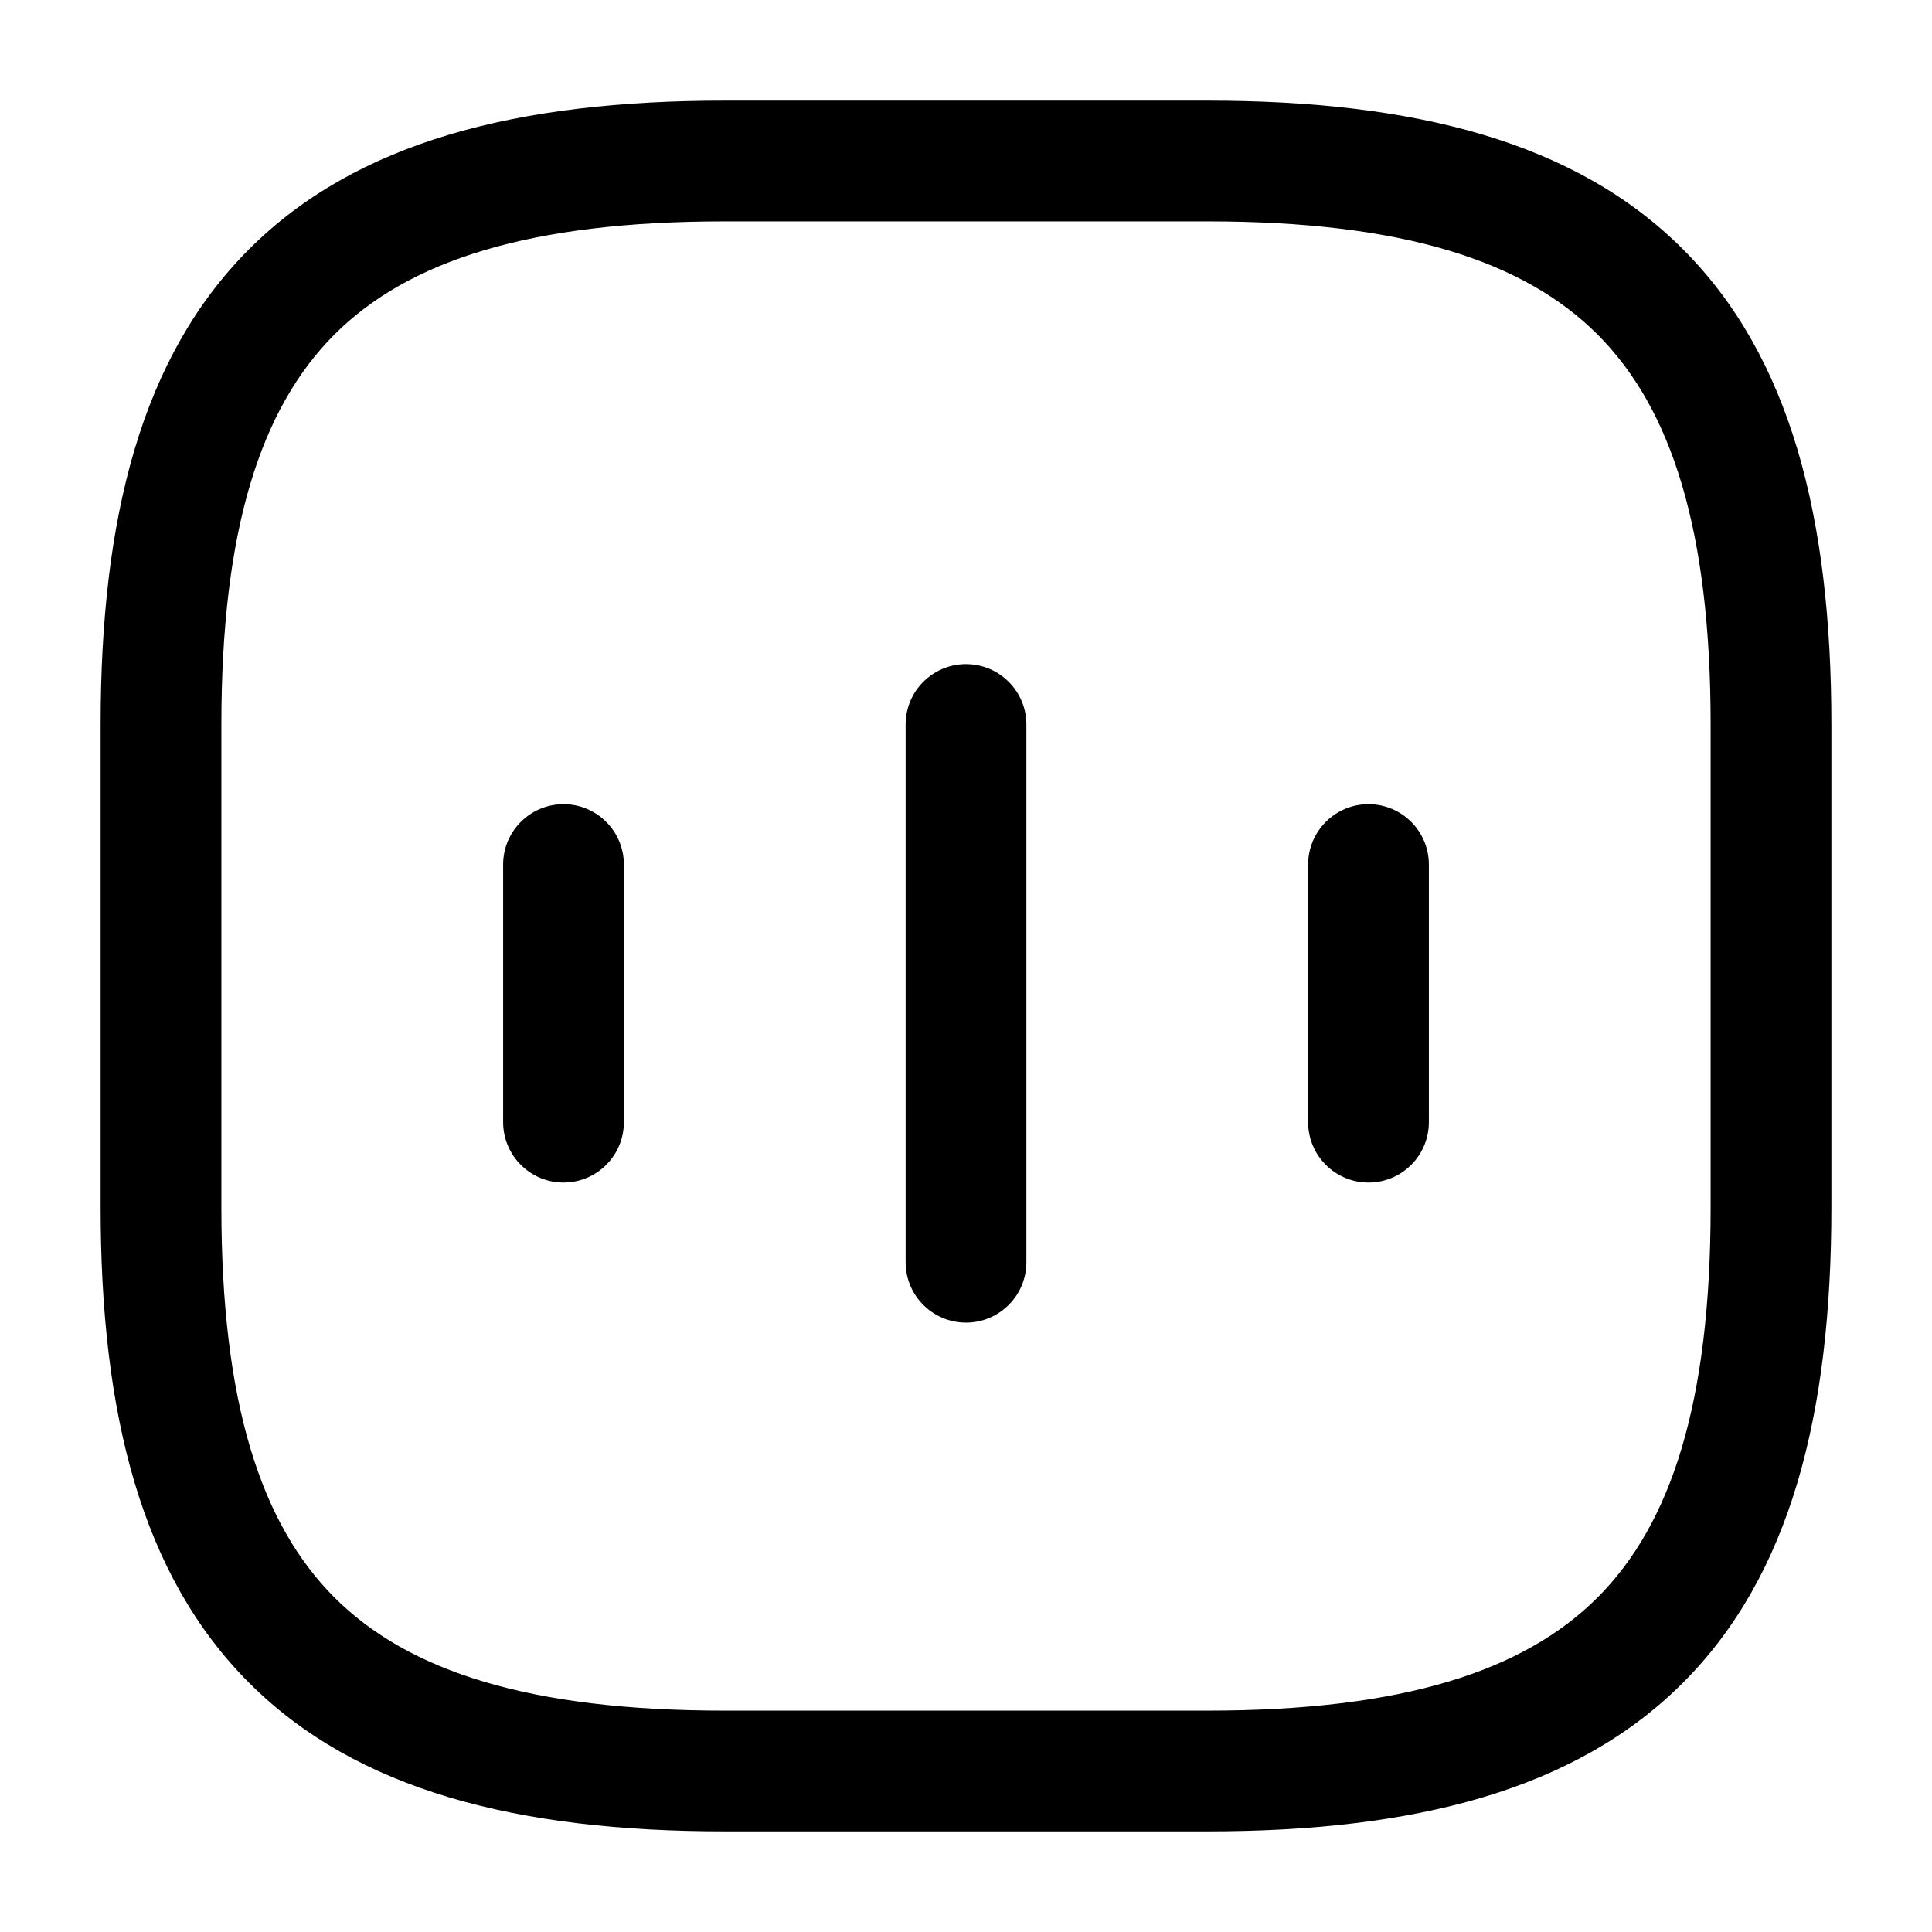 <svg width="24" height="24" viewBox="0 0 24 24" fill="none" xmlns="http://www.w3.org/2000/svg">
<path d="M7.75 10.74C7.75 10.326 7.414 9.99 7 9.99C6.586 9.99 6.25 10.326 6.25 10.74H7.75ZM6.25 13.94C6.25 14.354 6.586 14.69 7 14.69C7.414 14.69 7.75 14.354 7.75 13.94H6.25ZM12.75 9C12.75 8.586 12.414 8.25 12 8.25C11.586 8.25 11.25 8.586 11.25 9H12.75ZM11.25 15.68C11.25 16.094 11.586 16.43 12 16.43C12.414 16.43 12.75 16.094 12.75 15.68H11.25ZM17.75 10.74C17.75 10.326 17.414 9.99 17 9.99C16.586 9.99 16.25 10.326 16.25 10.74H17.75ZM16.25 13.94C16.25 14.354 16.586 14.69 17 14.69C17.414 14.69 17.75 14.354 17.75 13.94H16.25ZM6.25 10.74V13.94H7.75V10.74H6.25ZM11.25 9V15.68H12.75V9H11.25ZM16.25 10.74V13.94H17.75V10.74H16.25ZM9 22.75H15V21.25H9V22.75ZM15 22.75C17.574 22.75 19.571 22.24 20.905 20.905C22.24 19.571 22.75 17.574 22.75 15H21.25C21.25 17.426 20.76 18.929 19.845 19.845C18.929 20.76 17.426 21.25 15 21.25V22.75ZM22.75 15V9H21.25V15H22.75ZM22.75 9C22.75 6.426 22.24 4.429 20.905 3.095C19.571 1.76 17.574 1.25 15 1.25V2.75C17.426 2.75 18.929 3.24 19.845 4.155C20.76 5.071 21.25 6.574 21.25 9H22.75ZM15 1.25H9V2.75H15V1.25ZM9 1.25C6.426 1.25 4.429 1.76 3.095 3.095C1.76 4.429 1.25 6.426 1.25 9H2.75C2.75 6.574 3.24 5.071 4.155 4.155C5.071 3.24 6.574 2.75 9 2.75V1.25ZM1.25 9V15H2.75V9H1.25ZM1.25 15C1.25 17.574 1.76 19.571 3.095 20.905C4.429 22.24 6.426 22.75 9 22.75V21.25C6.574 21.25 5.071 20.76 4.155 19.845C3.24 18.929 2.75 17.426 2.75 15H1.25Z" fill="black"/>
</svg>
